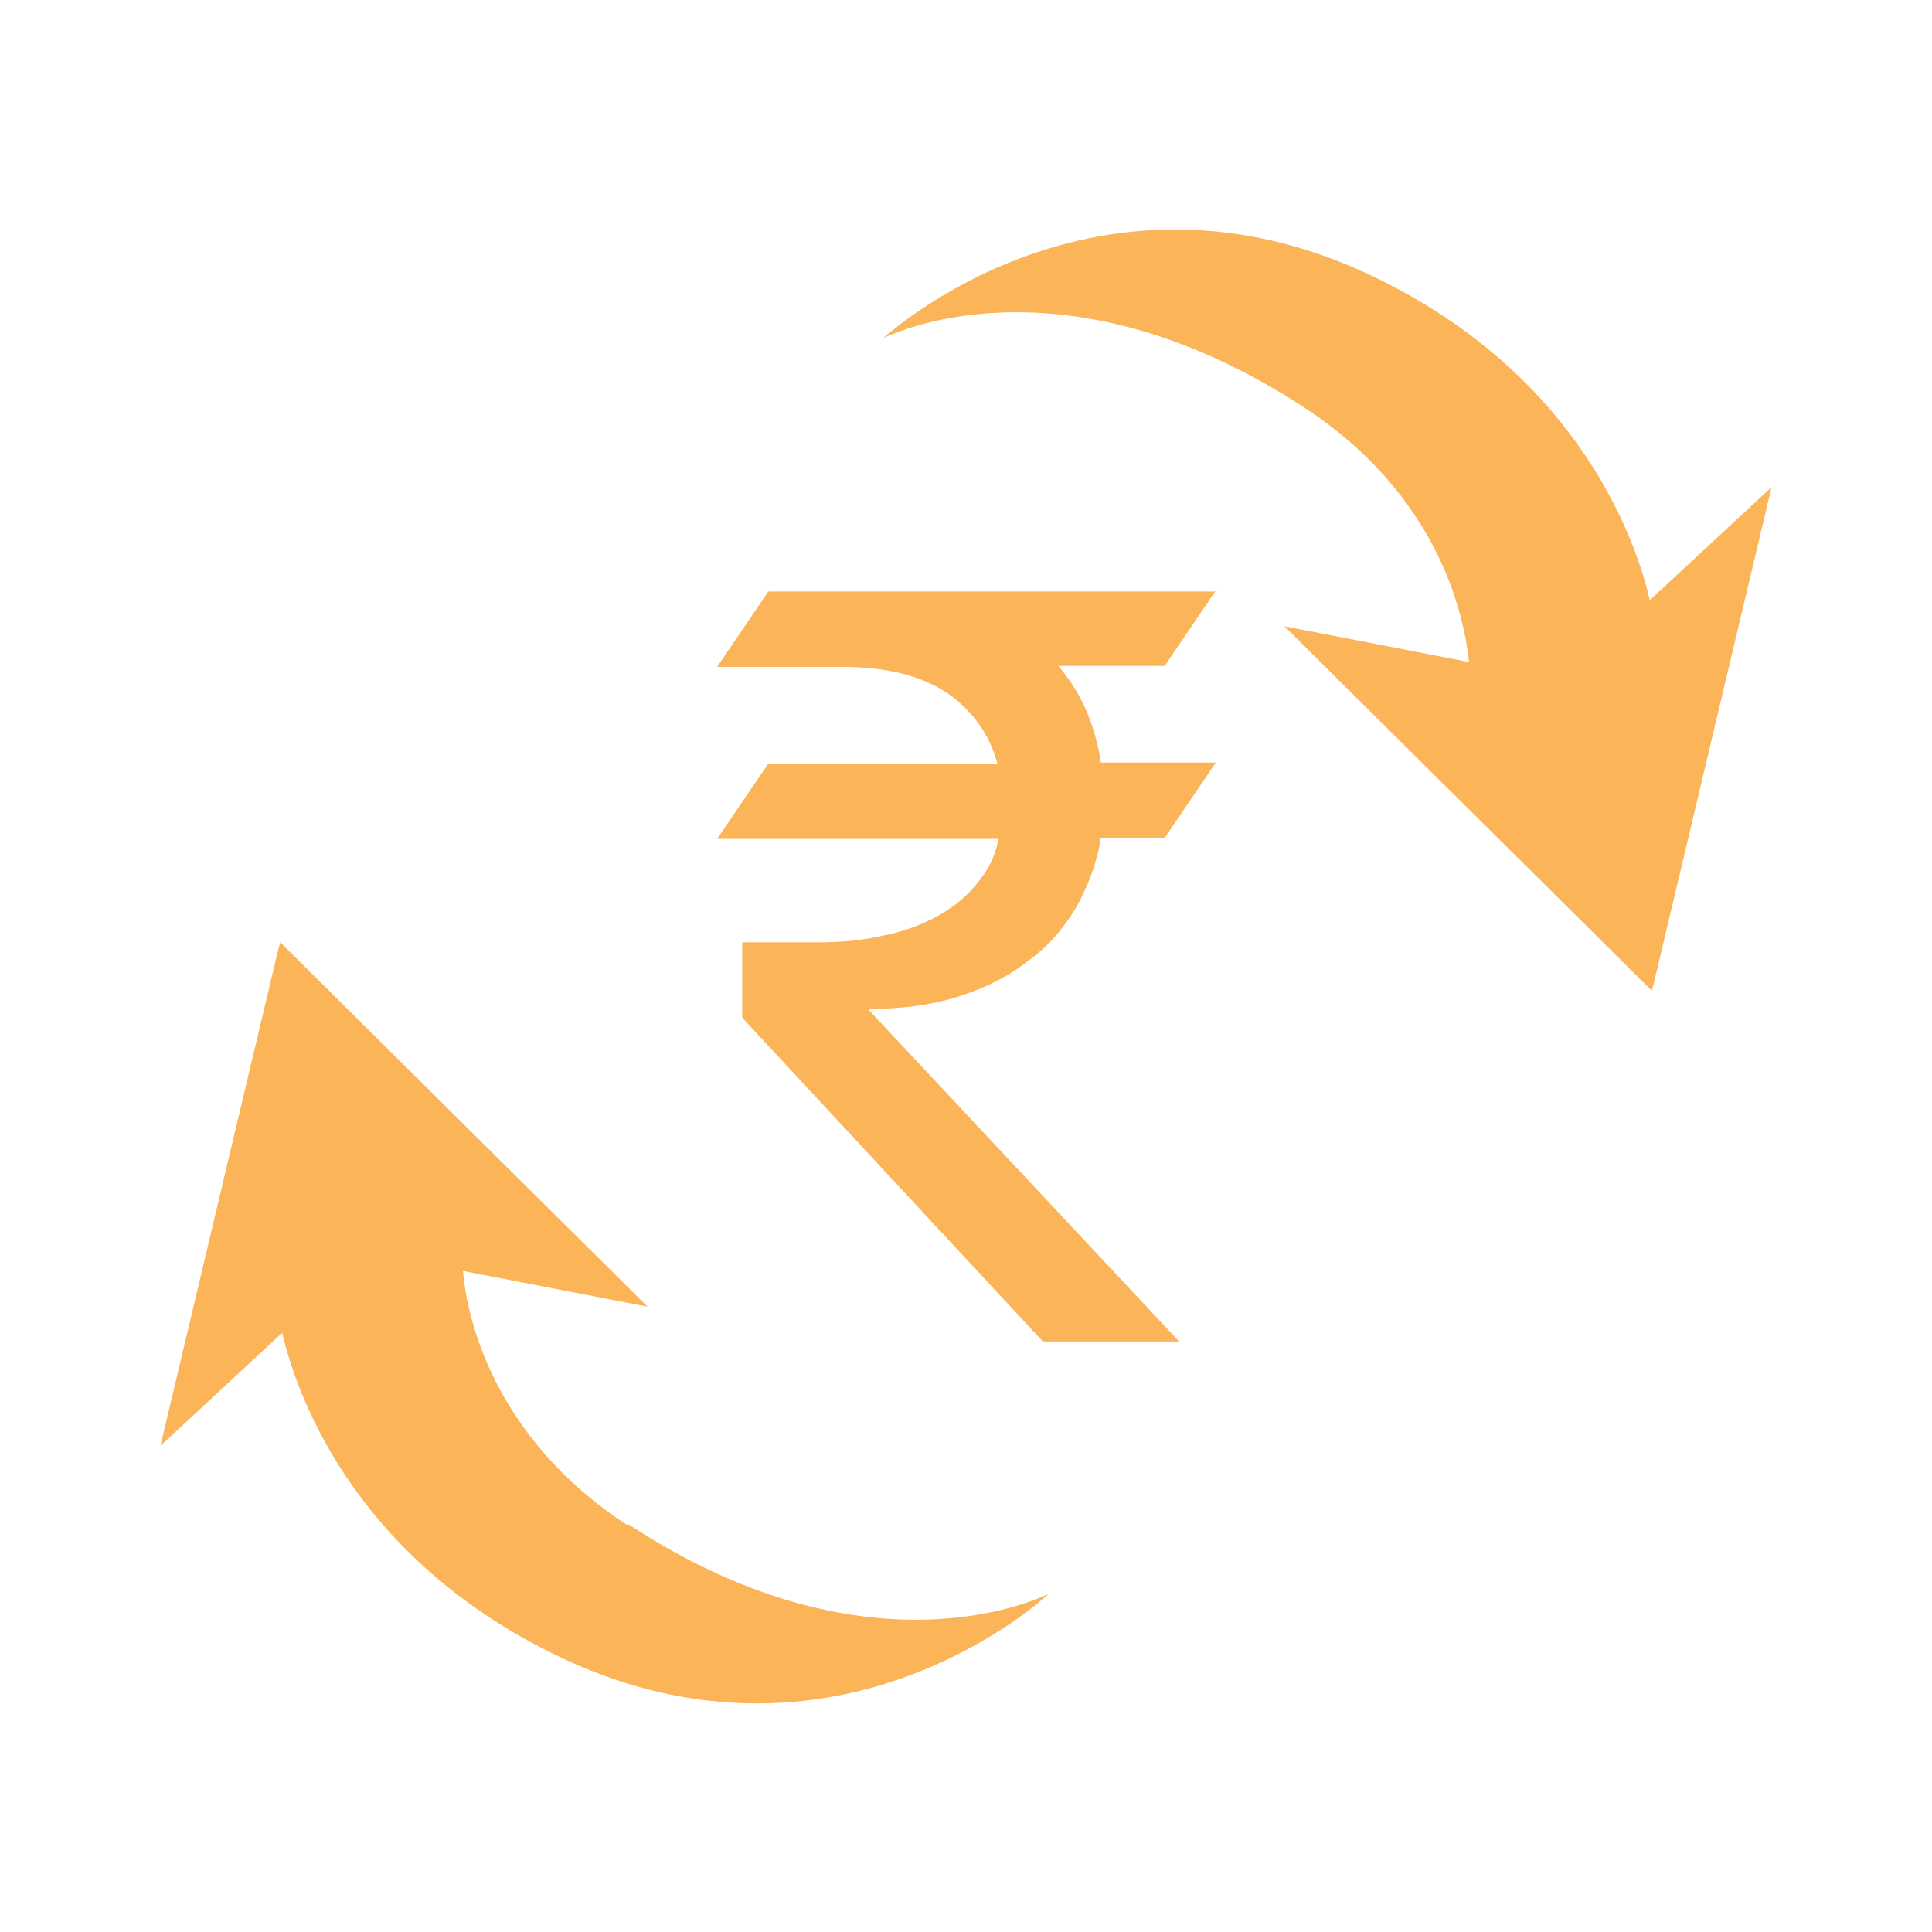 <?xml version="1.0" encoding="UTF-8"?>
<!DOCTYPE svg PUBLIC "-//W3C//DTD SVG 1.1//EN" "http://www.w3.org/Graphics/SVG/1.1/DTD/svg11.dtd">
<!-- Creator: CorelDRAW 2019 (64-Bit) -->
<svg xmlns="http://www.w3.org/2000/svg" xml:space="preserve" width="0.02in" height="0.02in" version="1.1" shape-rendering="geometricPrecision" text-rendering="geometricPrecision" image-rendering="optimizeQuality" fill-rule="evenodd" clip-rule="evenodd"
viewBox="0 0 19.99 19.99"
 xmlns:xlink="http://www.w3.org/1999/xlink"
 xmlns:xodm="http://www.corel.com/coreldraw/odm/2003">
 <g id="Layer_x0020_1">
  <rect fill="none" x="-0.01" y="-0" width="20" height="20"/>
  <g id="_2351267730384">
   <path fill="#FBB457" fill-rule="nonzero" d="M12.58 6.11l-0.53 0.78 -1.1 0c0.11,0.13 0.21,0.28 0.28,0.44 0.07,0.16 0.13,0.35 0.16,0.56l1.19 0 -0.53 0.78 -0.66 0c-0.04,0.26 -0.13,0.49 -0.25,0.71 -0.13,0.22 -0.29,0.41 -0.5,0.56 -0.2,0.16 -0.44,0.28 -0.72,0.37 -0.28,0.09 -0.6,0.13 -0.94,0.13l3.22 3.44 -1.41 0 -3.11 -3.35 0 -0.78 0.78 0c0.24,0 0.47,-0.02 0.68,-0.07 0.21,-0.04 0.39,-0.11 0.56,-0.2 0.16,-0.09 0.3,-0.2 0.41,-0.34 0.11,-0.13 0.19,-0.28 0.22,-0.46l-2.91 0 0.53 -0.78 2.37 0c-0.08,-0.3 -0.26,-0.55 -0.52,-0.73 -0.27,-0.18 -0.63,-0.27 -1.09,-0.27l-1.29 0 0.53 -0.78 4.64 0 0 0z"/>
   <g>
    <path fill="#FBB457" fill-rule="nonzero" d="M6.49 15.78c-1.39,-0.91 -1.66,-2.15 -1.7,-2.63l1.91 0.37 -3.8 -3.77 -0.02 0.07c0,0 0,0 0,0l-1.22 5.14 1.26 -1.17c0.13,0.57 0.69,2.27 2.78,3.31 2.83,1.41 4.98,-0.45 5.14,-0.6 0,0 0,0 0,0 0,-0 0.01,-0.01 0.01,-0.01 0,0 -1.81,0.95 -4.35,-0.72l-0 0 0 0z"/>
    <path fill="#FBB457" fill-rule="nonzero" d="M13.5 4.22c1.39,0.91 1.65,2.15 1.7,2.63l-1.91 -0.37 3.8 3.77 0.02 -0.07 0 0 1.22 -5.14 -1.26 1.17c-0.13,-0.57 -0.69,-2.27 -2.78,-3.31 -2.83,-1.41 -4.98,0.45 -5.14,0.59l0 0c-0.01,0 -0.01,0.01 -0.01,0.01 0,0 1.81,-0.95 4.36,0.72l0 0 0 0z"/>
   </g>
  </g>
 </g>
</svg>
